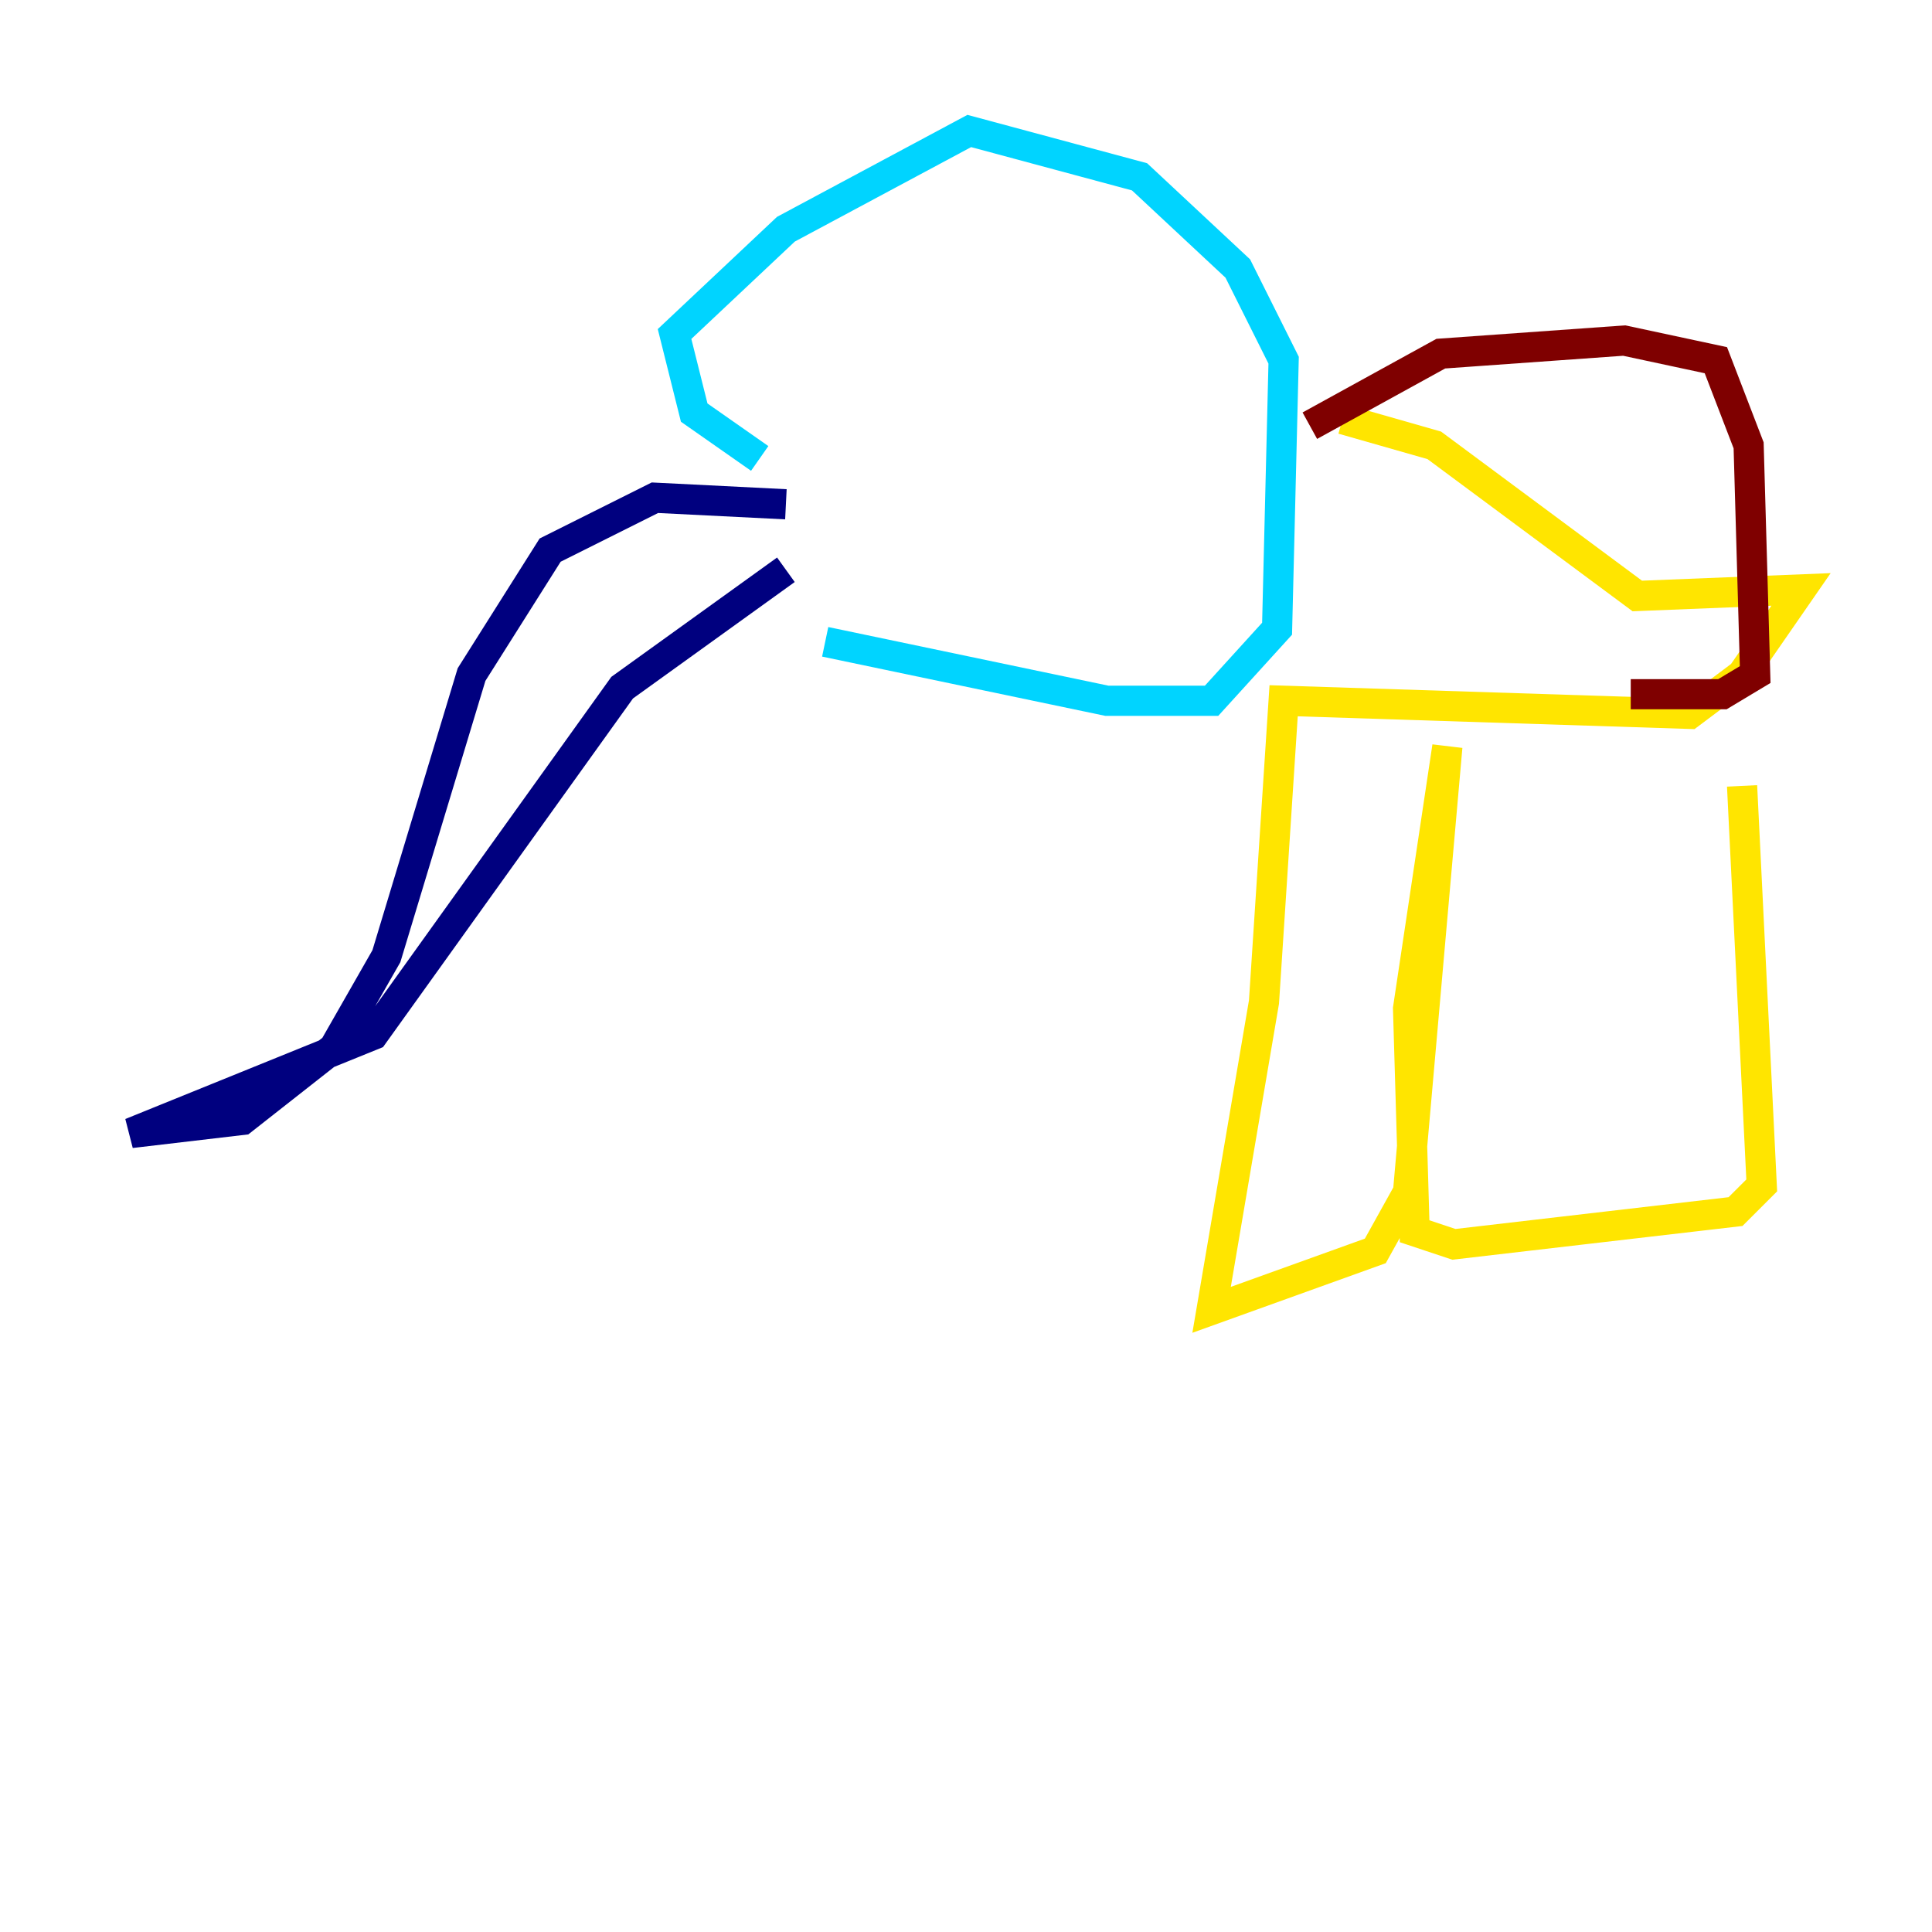 <?xml version="1.0" encoding="utf-8" ?>
<svg baseProfile="tiny" height="128" version="1.2" viewBox="0,0,128,128" width="128" xmlns="http://www.w3.org/2000/svg" xmlns:ev="http://www.w3.org/2001/xml-events" xmlns:xlink="http://www.w3.org/1999/xlink"><defs /><polyline fill="none" points="52.068,33.41 43.39,32.976 36.447,36.447 31.241,44.691 25.6,63.349 22.129,69.424 16.054,74.197 8.678,75.064 24.732,68.556 41.22,45.559 52.068,37.749" stroke="#00007f" stroke-width="2" /><polyline fill="none" points="50.332,30.373 45.993,27.336 44.691,22.129 52.068,15.186 64.217,8.678 75.498,11.715 82.007,17.79 85.044,23.864 84.61,41.654 80.271,46.427 73.329,46.427 54.671,42.522" stroke="#00d4ff" stroke-width="2" /><polyline fill="none" points="88.949,27.77 95.024,29.505 108.475,39.485 119.322,39.051 115.417,44.691 111.946,47.295 85.044,46.427 83.742,66.386 80.271,86.78 91.119,82.875 93.288,78.969 95.891,49.464 93.288,66.82 93.722,81.573 96.325,82.441 114.983,80.271 116.719,78.536 115.417,52.068" stroke="#ffe500" stroke-width="2" /><polyline fill="none" points="86.78,28.203 95.458,23.43 107.607,22.563 113.681,23.864 115.851,29.505 116.285,44.691 114.115,45.993 108.041,45.993" stroke="#7f0000" stroke-width="2" /></svg>